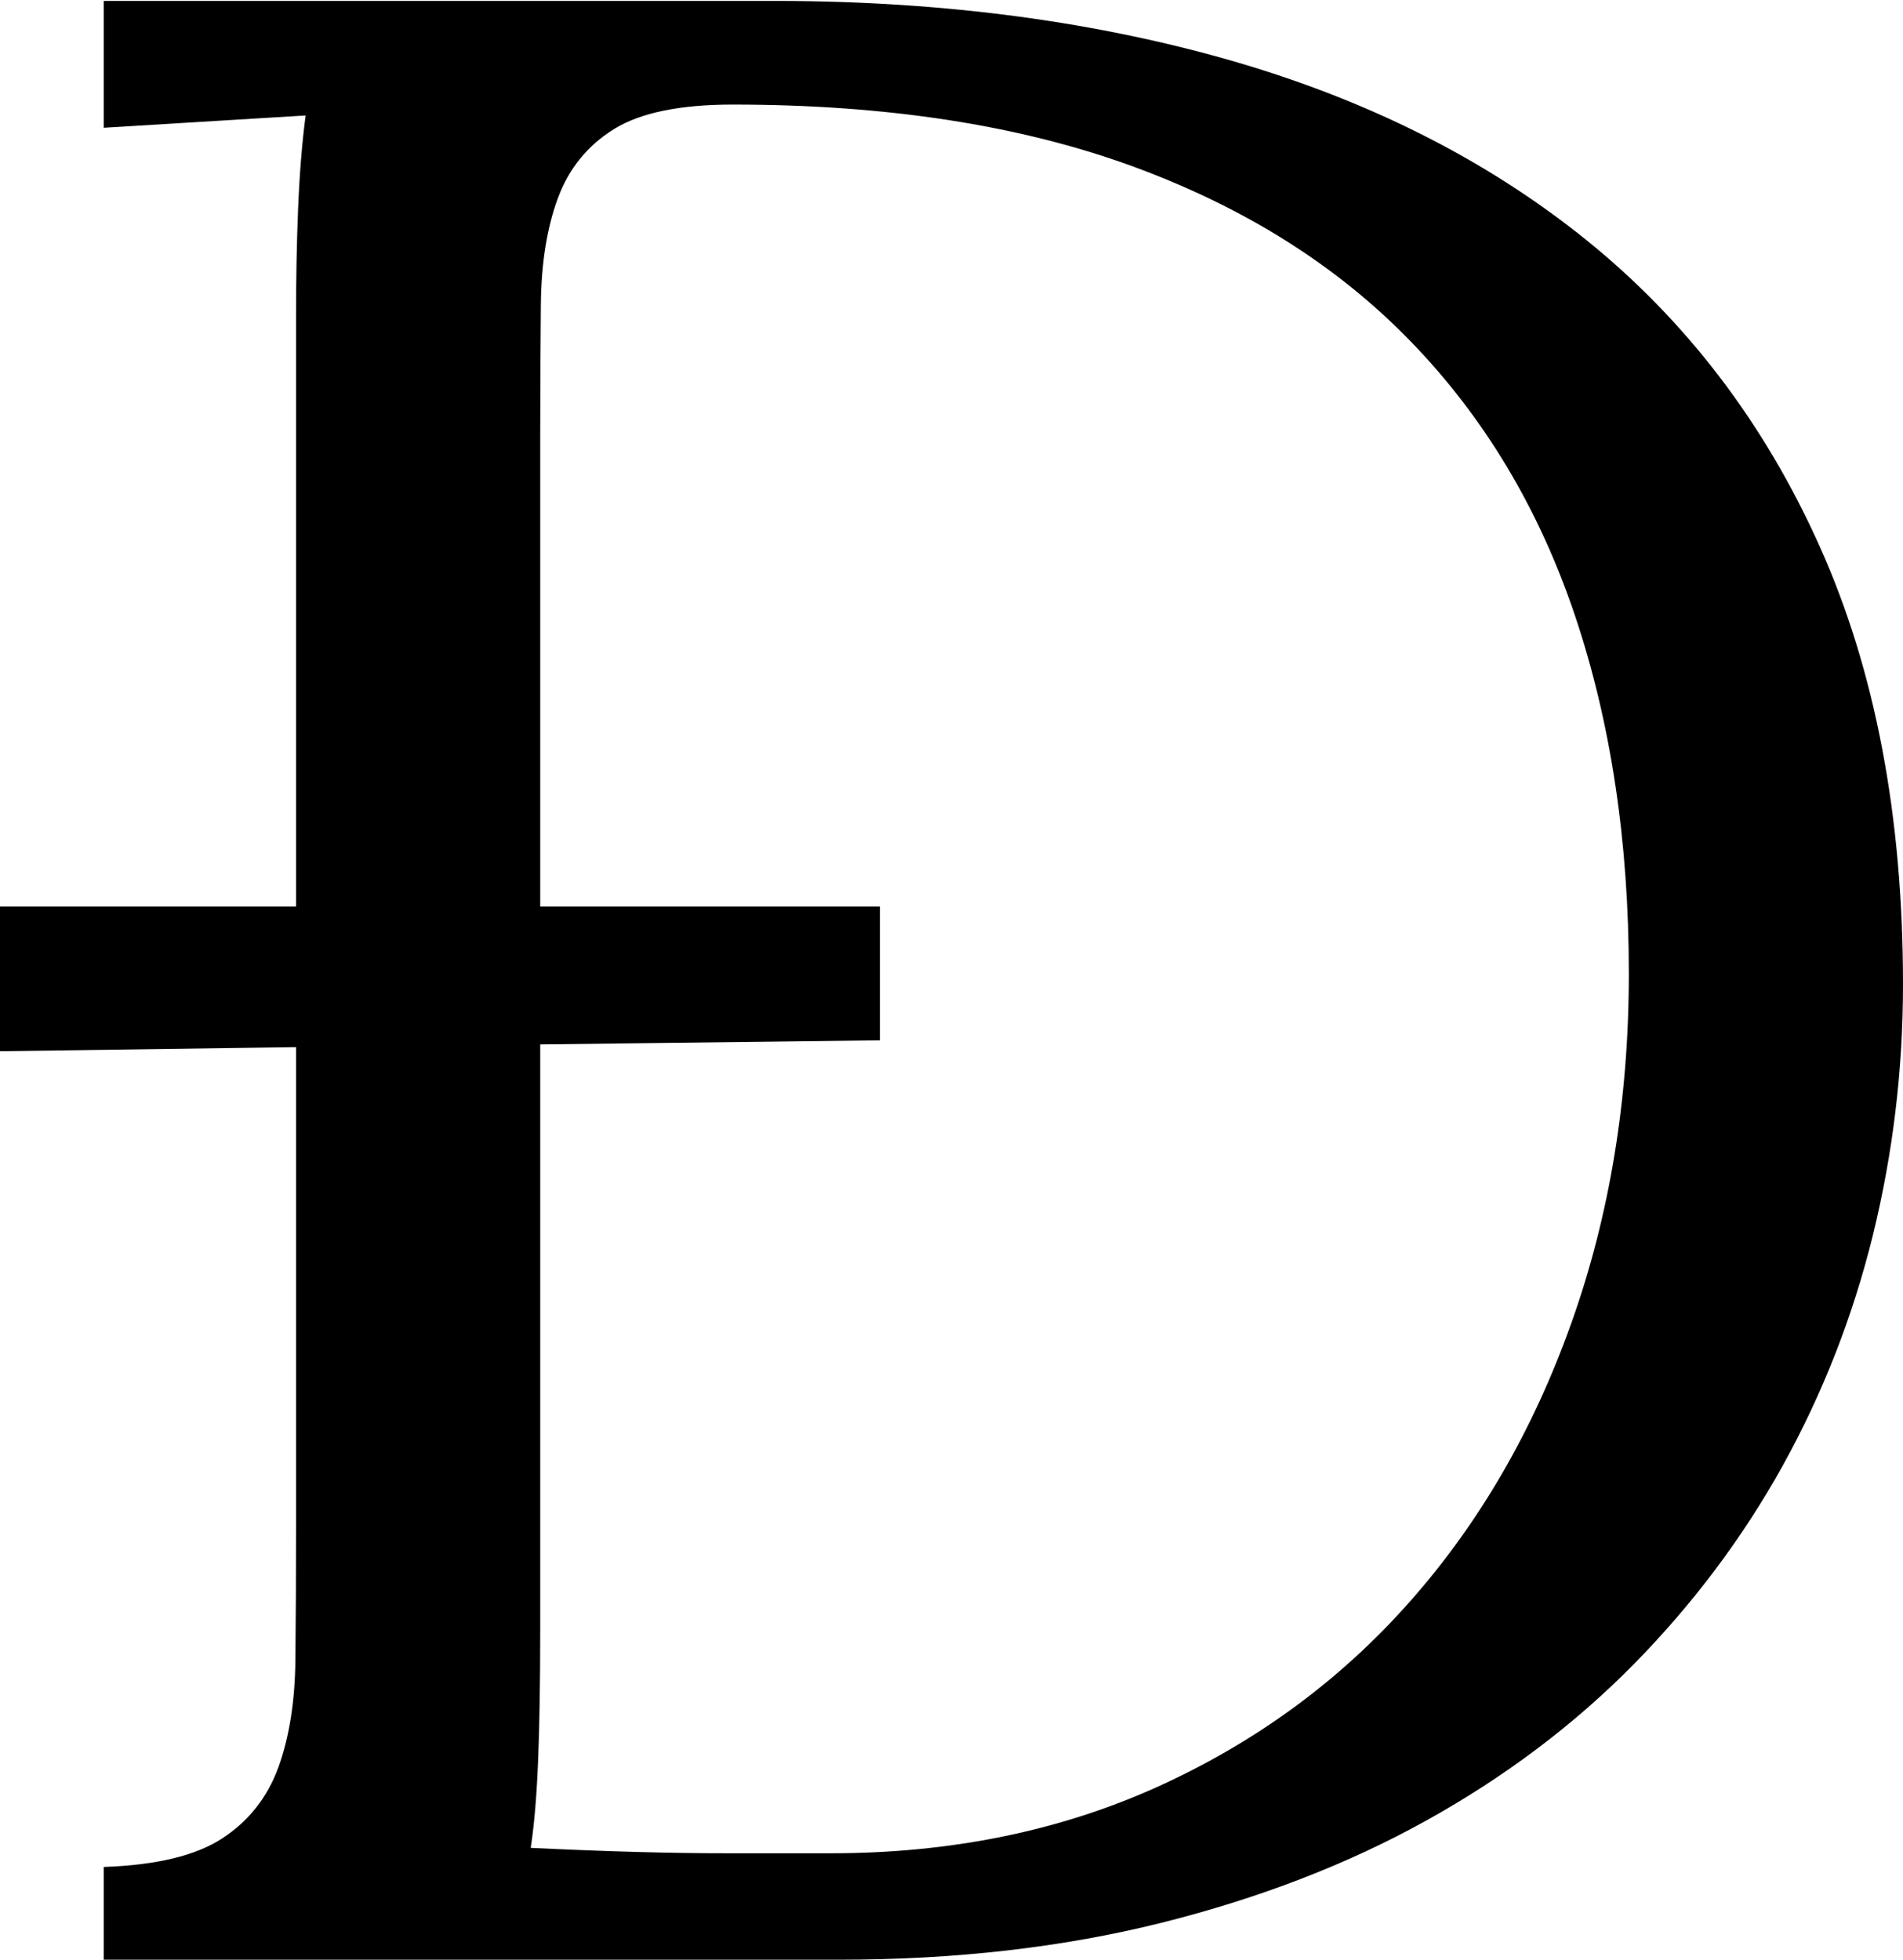 <svg width="20.435" height="21.045" viewBox="0.571 -42.09 20.435 21.045" xmlns="http://www.w3.org/2000/svg"><path d="M8.76 -42.08C10.566 -42.09 12.222 -41.882 13.726 -41.458C15.229 -41.033 16.521 -40.386 17.6 -39.517C18.679 -38.647 19.517 -37.549 20.112 -36.221C20.708 -34.893 21.006 -33.325 21.006 -31.519C21.006 -30.601 20.898 -29.705 20.684 -28.831C20.469 -27.957 20.146 -27.131 19.717 -26.355C19.287 -25.579 18.752 -24.866 18.113 -24.216C17.473 -23.567 16.731 -23.008 15.886 -22.539C15.042 -22.07 14.092 -21.704 13.037 -21.44C11.982 -21.177 10.83 -21.045 9.58 -21.045L1.685 -21.045L1.685 -22.041C2.251 -22.061 2.676 -22.163 2.959 -22.349C3.242 -22.534 3.442 -22.788 3.56 -23.11C3.677 -23.433 3.738 -23.816 3.743 -24.26C3.748 -24.705 3.75 -25.19 3.75 -25.718L3.75 -30.845L0.571 -30.801L0.571 -32.354L3.75 -32.354L3.75 -38.682C3.75 -39.092 3.757 -39.48 3.772 -39.846C3.787 -40.212 3.813 -40.547 3.853 -40.85L1.685 -40.718L1.685 -42.08ZM6.372 -24.59C6.372 -24.043 6.365 -23.579 6.35 -23.198C6.335 -22.817 6.309 -22.5 6.27 -22.246C6.67 -22.227 7.051 -22.212 7.412 -22.202C7.773 -22.192 8.098 -22.188 8.386 -22.188C8.674 -22.188 8.916 -22.188 9.111 -22.188C9.307 -22.188 9.434 -22.188 9.492 -22.188C10.781 -22.188 11.953 -22.427 13.008 -22.905C14.062 -23.384 14.963 -24.045 15.71 -24.89C16.458 -25.735 17.036 -26.733 17.446 -27.886C17.856 -29.038 18.062 -30.288 18.062 -31.636C18.062 -33.052 17.869 -34.333 17.483 -35.481C17.097 -36.628 16.509 -37.61 15.718 -38.425C14.927 -39.241 13.928 -39.868 12.722 -40.308C11.516 -40.747 10.088 -40.967 8.438 -40.967C7.871 -40.967 7.446 -40.879 7.163 -40.703C6.88 -40.527 6.68 -40.281 6.562 -39.963C6.445 -39.646 6.384 -39.268 6.379 -38.828C6.375 -38.389 6.372 -37.9 6.372 -37.363L6.372 -32.354L10.02 -32.354L10.02 -30.918L6.372 -30.874ZM6.372 -24.59"></path></svg>